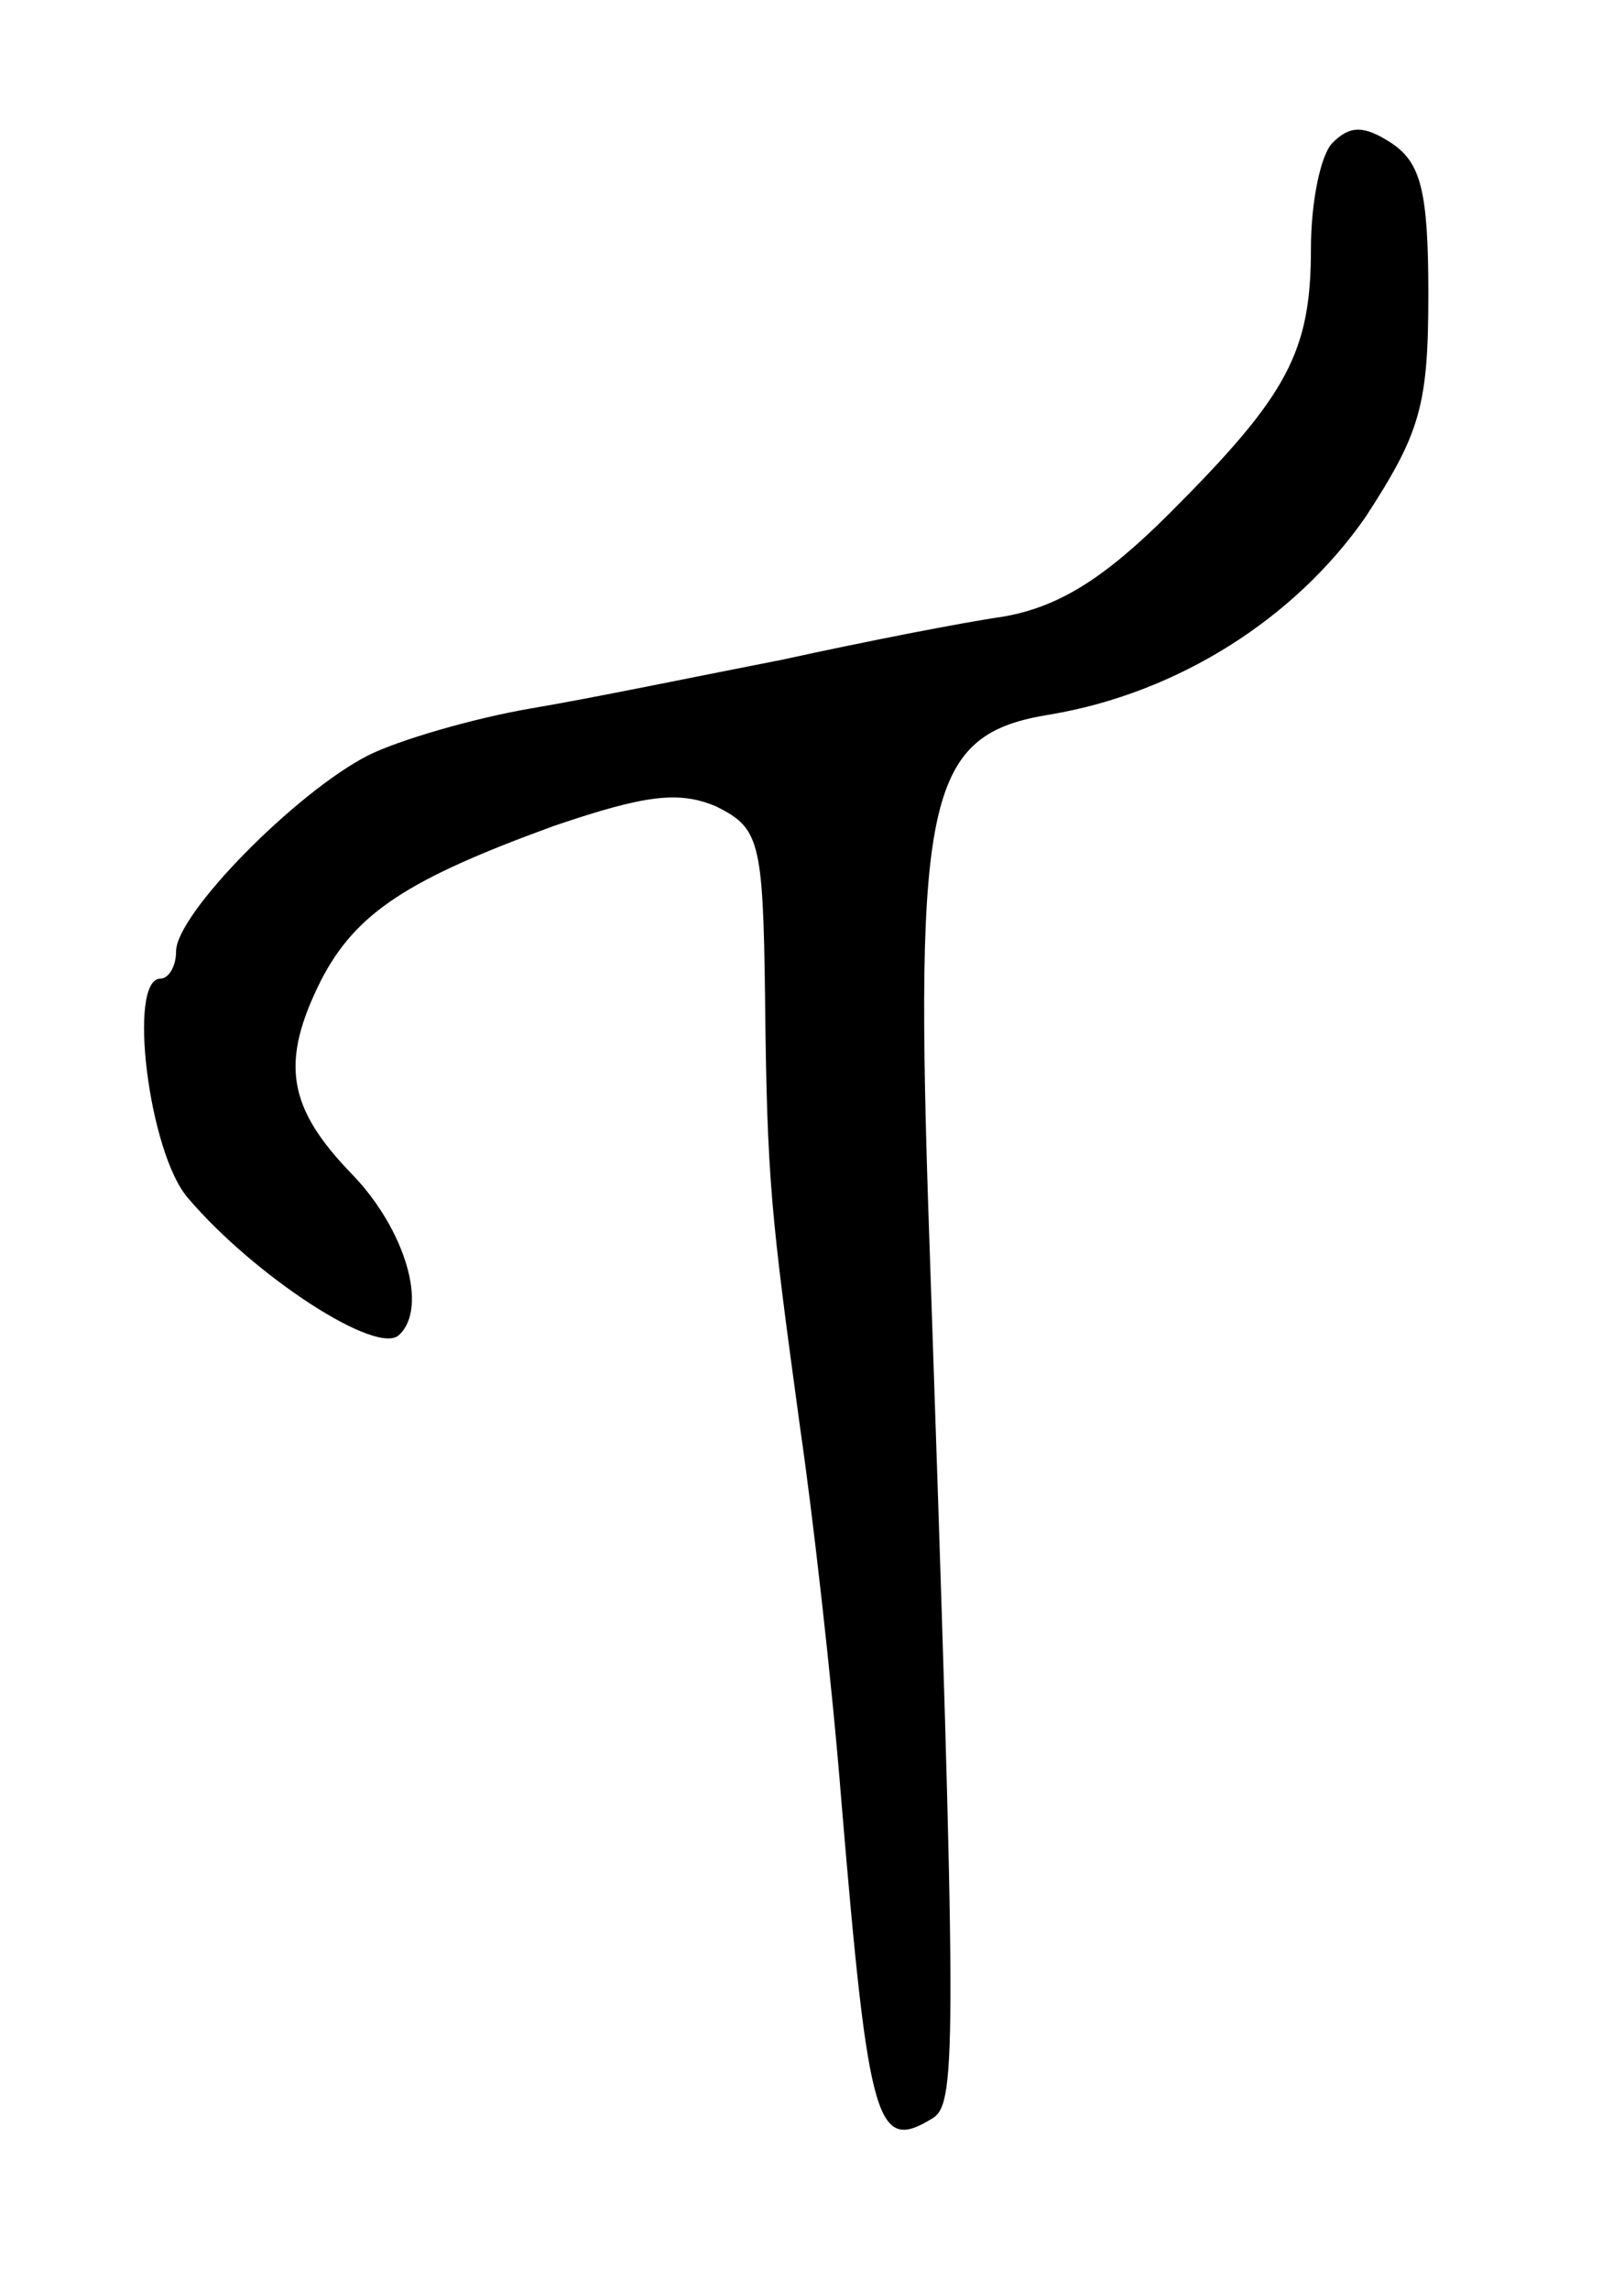 <svg version="1.0" xmlns="http://www.w3.org/2000/svg"
 width="83pt" height="117pt" viewBox="0 0 83 117"
 preserveAspectRatio="xMidYMid meet">
<g transform="translate(0,117) scale(0.1,-0.1)"
fill="#000000" stroke="none">
<path d="M681 1097 c-6 -6 -11 -30 -11 -54 0 -53 -12 -75 -72 -135 -34 -34
-57 -48 -85 -53 -21 -3 -72 -13 -113 -22 -41 -8 -99 -20 -129 -25 -29 -5 -67
-16 -83 -24 -37 -19 -98 -81 -98 -100 0 -8 -4 -14 -8 -14 -17 0 -6 -89 14
-112 34 -40 97 -81 108 -70 15 14 3 54 -24 82 -33 34 -37 57 -16 99 18 35 45
52 119 79 47 16 64 18 83 10 22 -11 24 -17 25 -97 1 -95 3 -111 18 -221 6 -41
16 -127 21 -190 14 -167 18 -180 47 -162 12 8 12 38 -2 448 -8 229 -1 259 62
269 65 11 125 49 161 101 28 43 32 57 32 114 0 53 -4 67 -19 77 -14 9 -21 9
-30 0z"/>
</g>
</svg>
